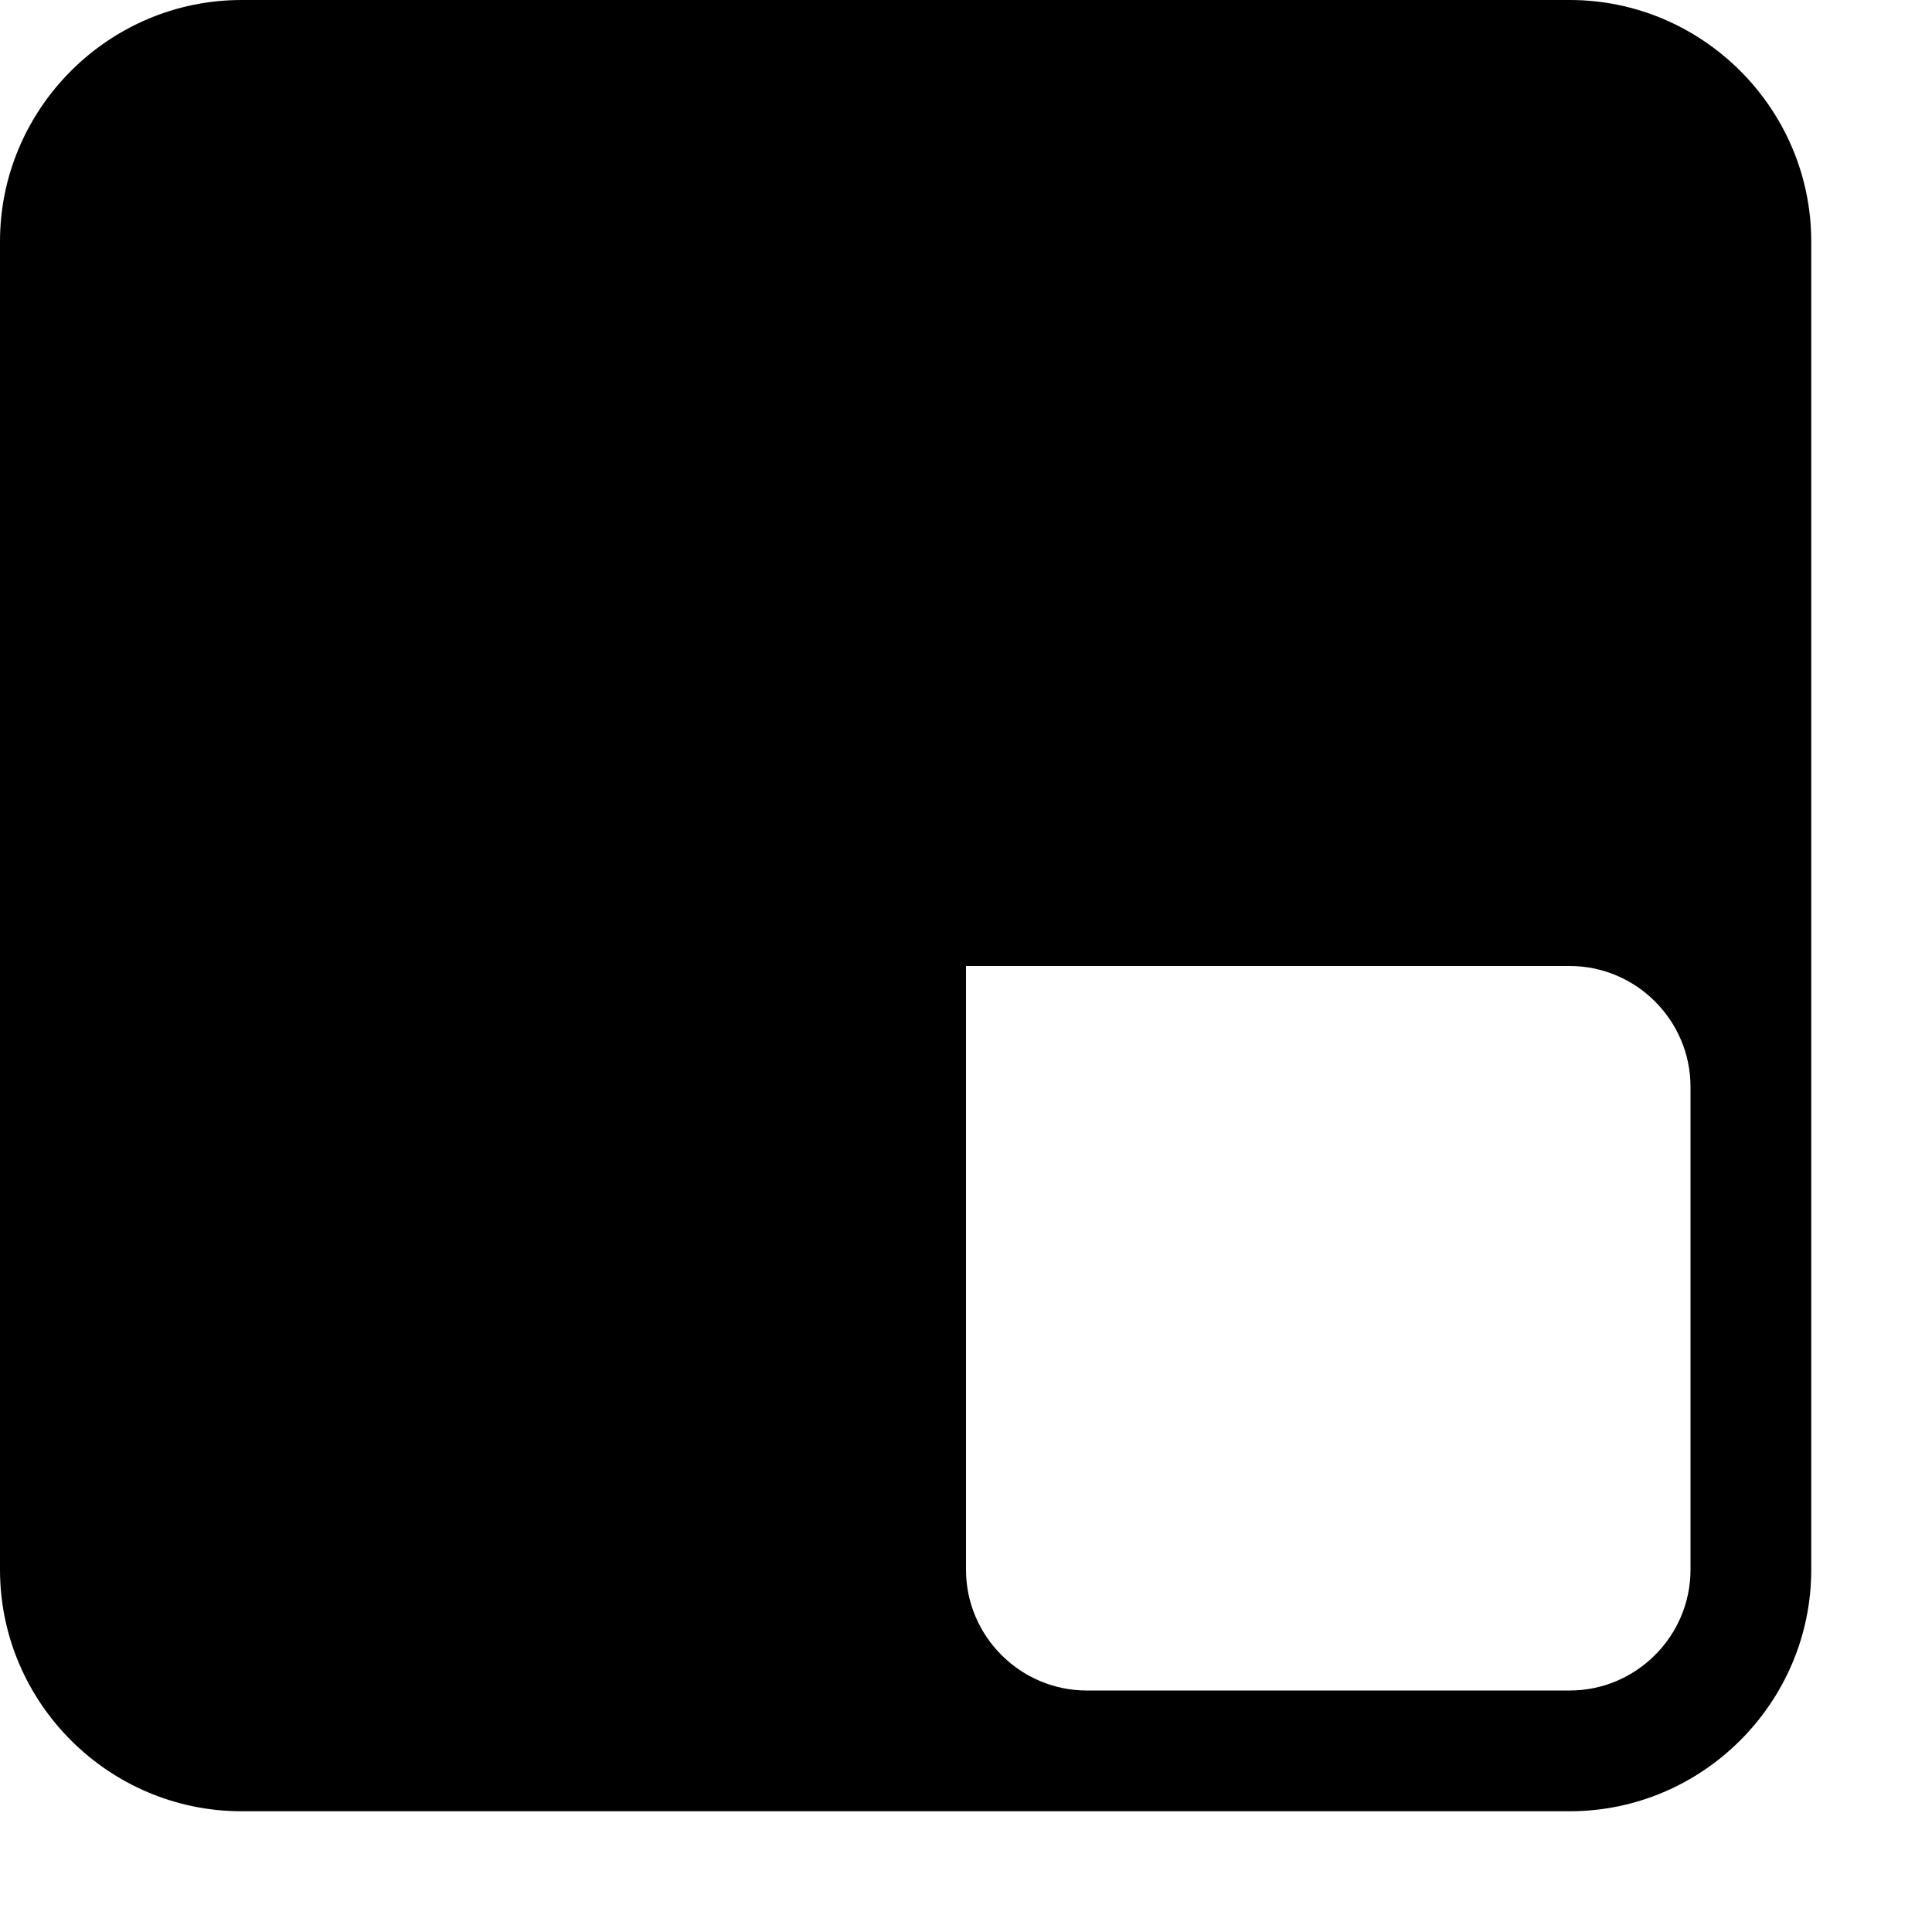 <?xml version="1.0" encoding="UTF-8"?><svg id="a" xmlns="http://www.w3.org/2000/svg" width="16" height="16" viewBox="0 0 16 16"><path d="M15,13V2C15,.9,14.1,0,13,0H2C.9,0,0,.9,0,2V13c0,1.1,.9,2,2,2H13c1.1,0,2-.9,2-2Zm-6,1c-.55,0-1-.45-1-1v-5h5c.55,0,1,.45,1,1v4c0,.55-.45,1-1,1h-4Z"/></svg>